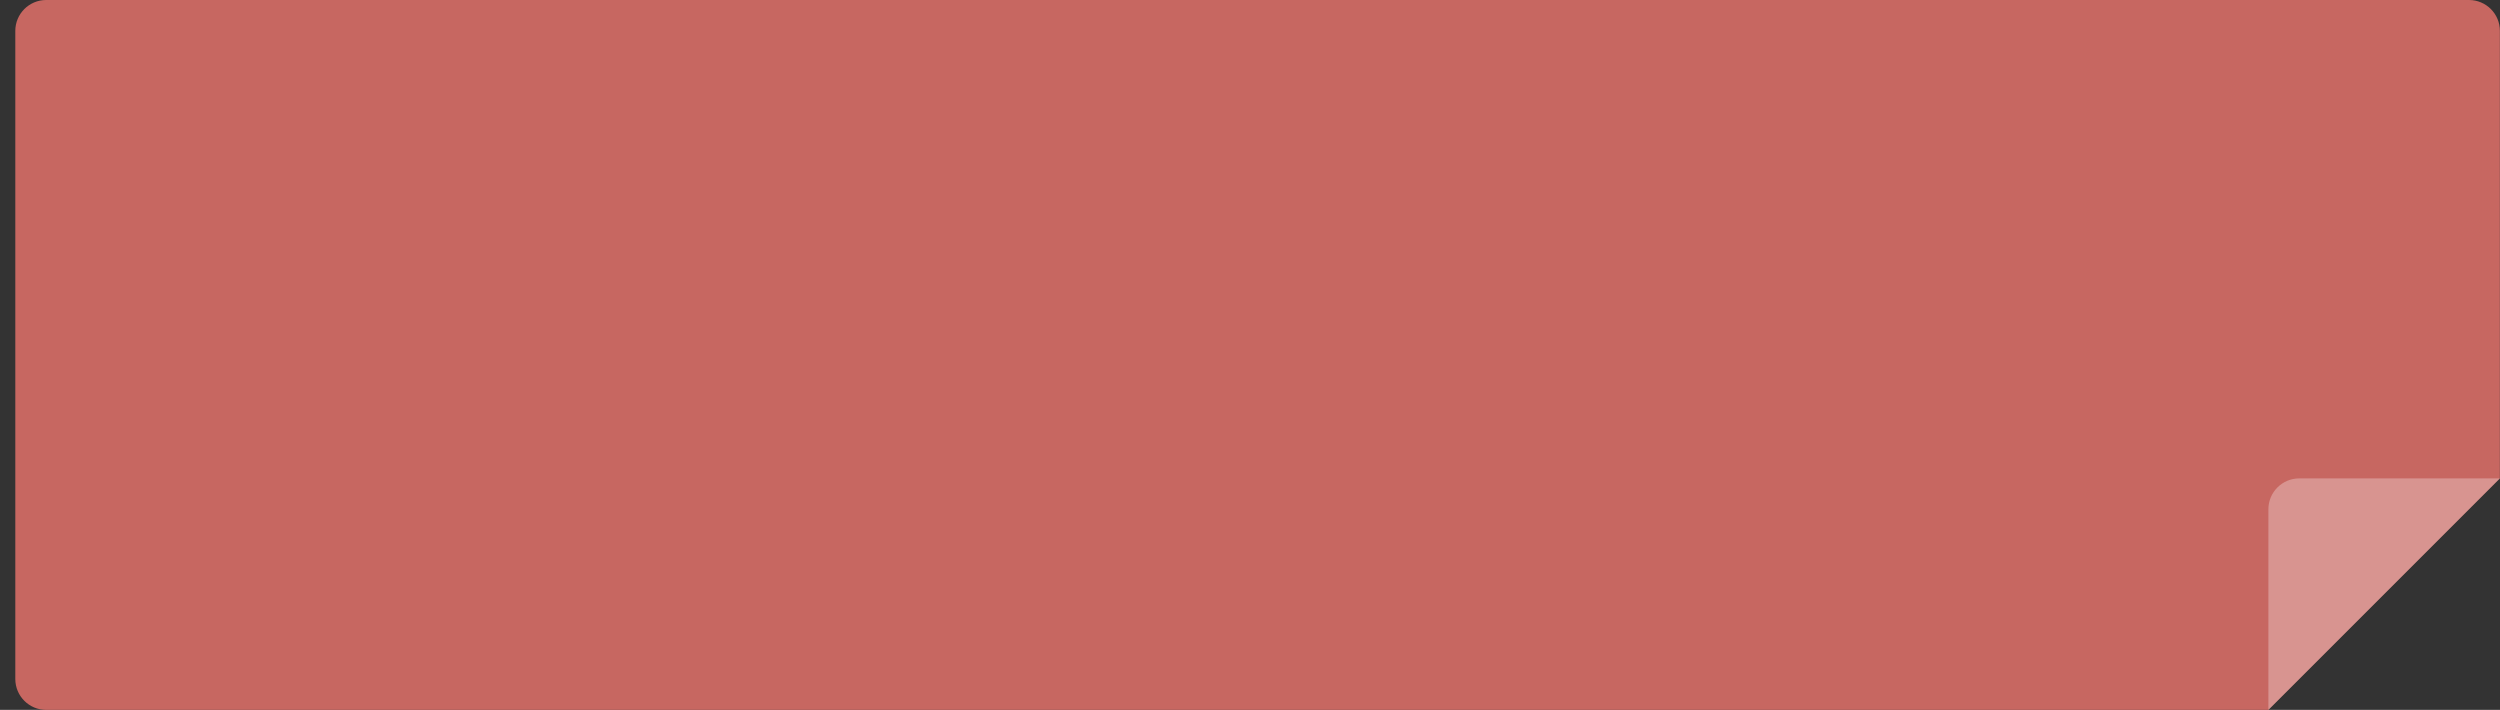 <svg width="162" height="46" viewBox="0 0 162 46" fill="none" xmlns="http://www.w3.org/2000/svg">
<rect x="0" y="0" width="162" height="46" fill="#333333" stroke="none"/>
<path fill-rule="evenodd" clip-rule="evenodd" d="M2.992 0C1.888 0 0.992 0.895 0.992 2V44C0.992 45.105 1.888 46 2.992 46H146.992L161.992 31V2C161.992 0.895 161.097 0 159.992 0H2.992Z" fill="#C76761"/>
<path d="M146.992 46V33C146.992 31.895 147.888 31 148.992 31H161.992L146.992 46Z" fill="white" fill-opacity="0.3"/>
</svg>
